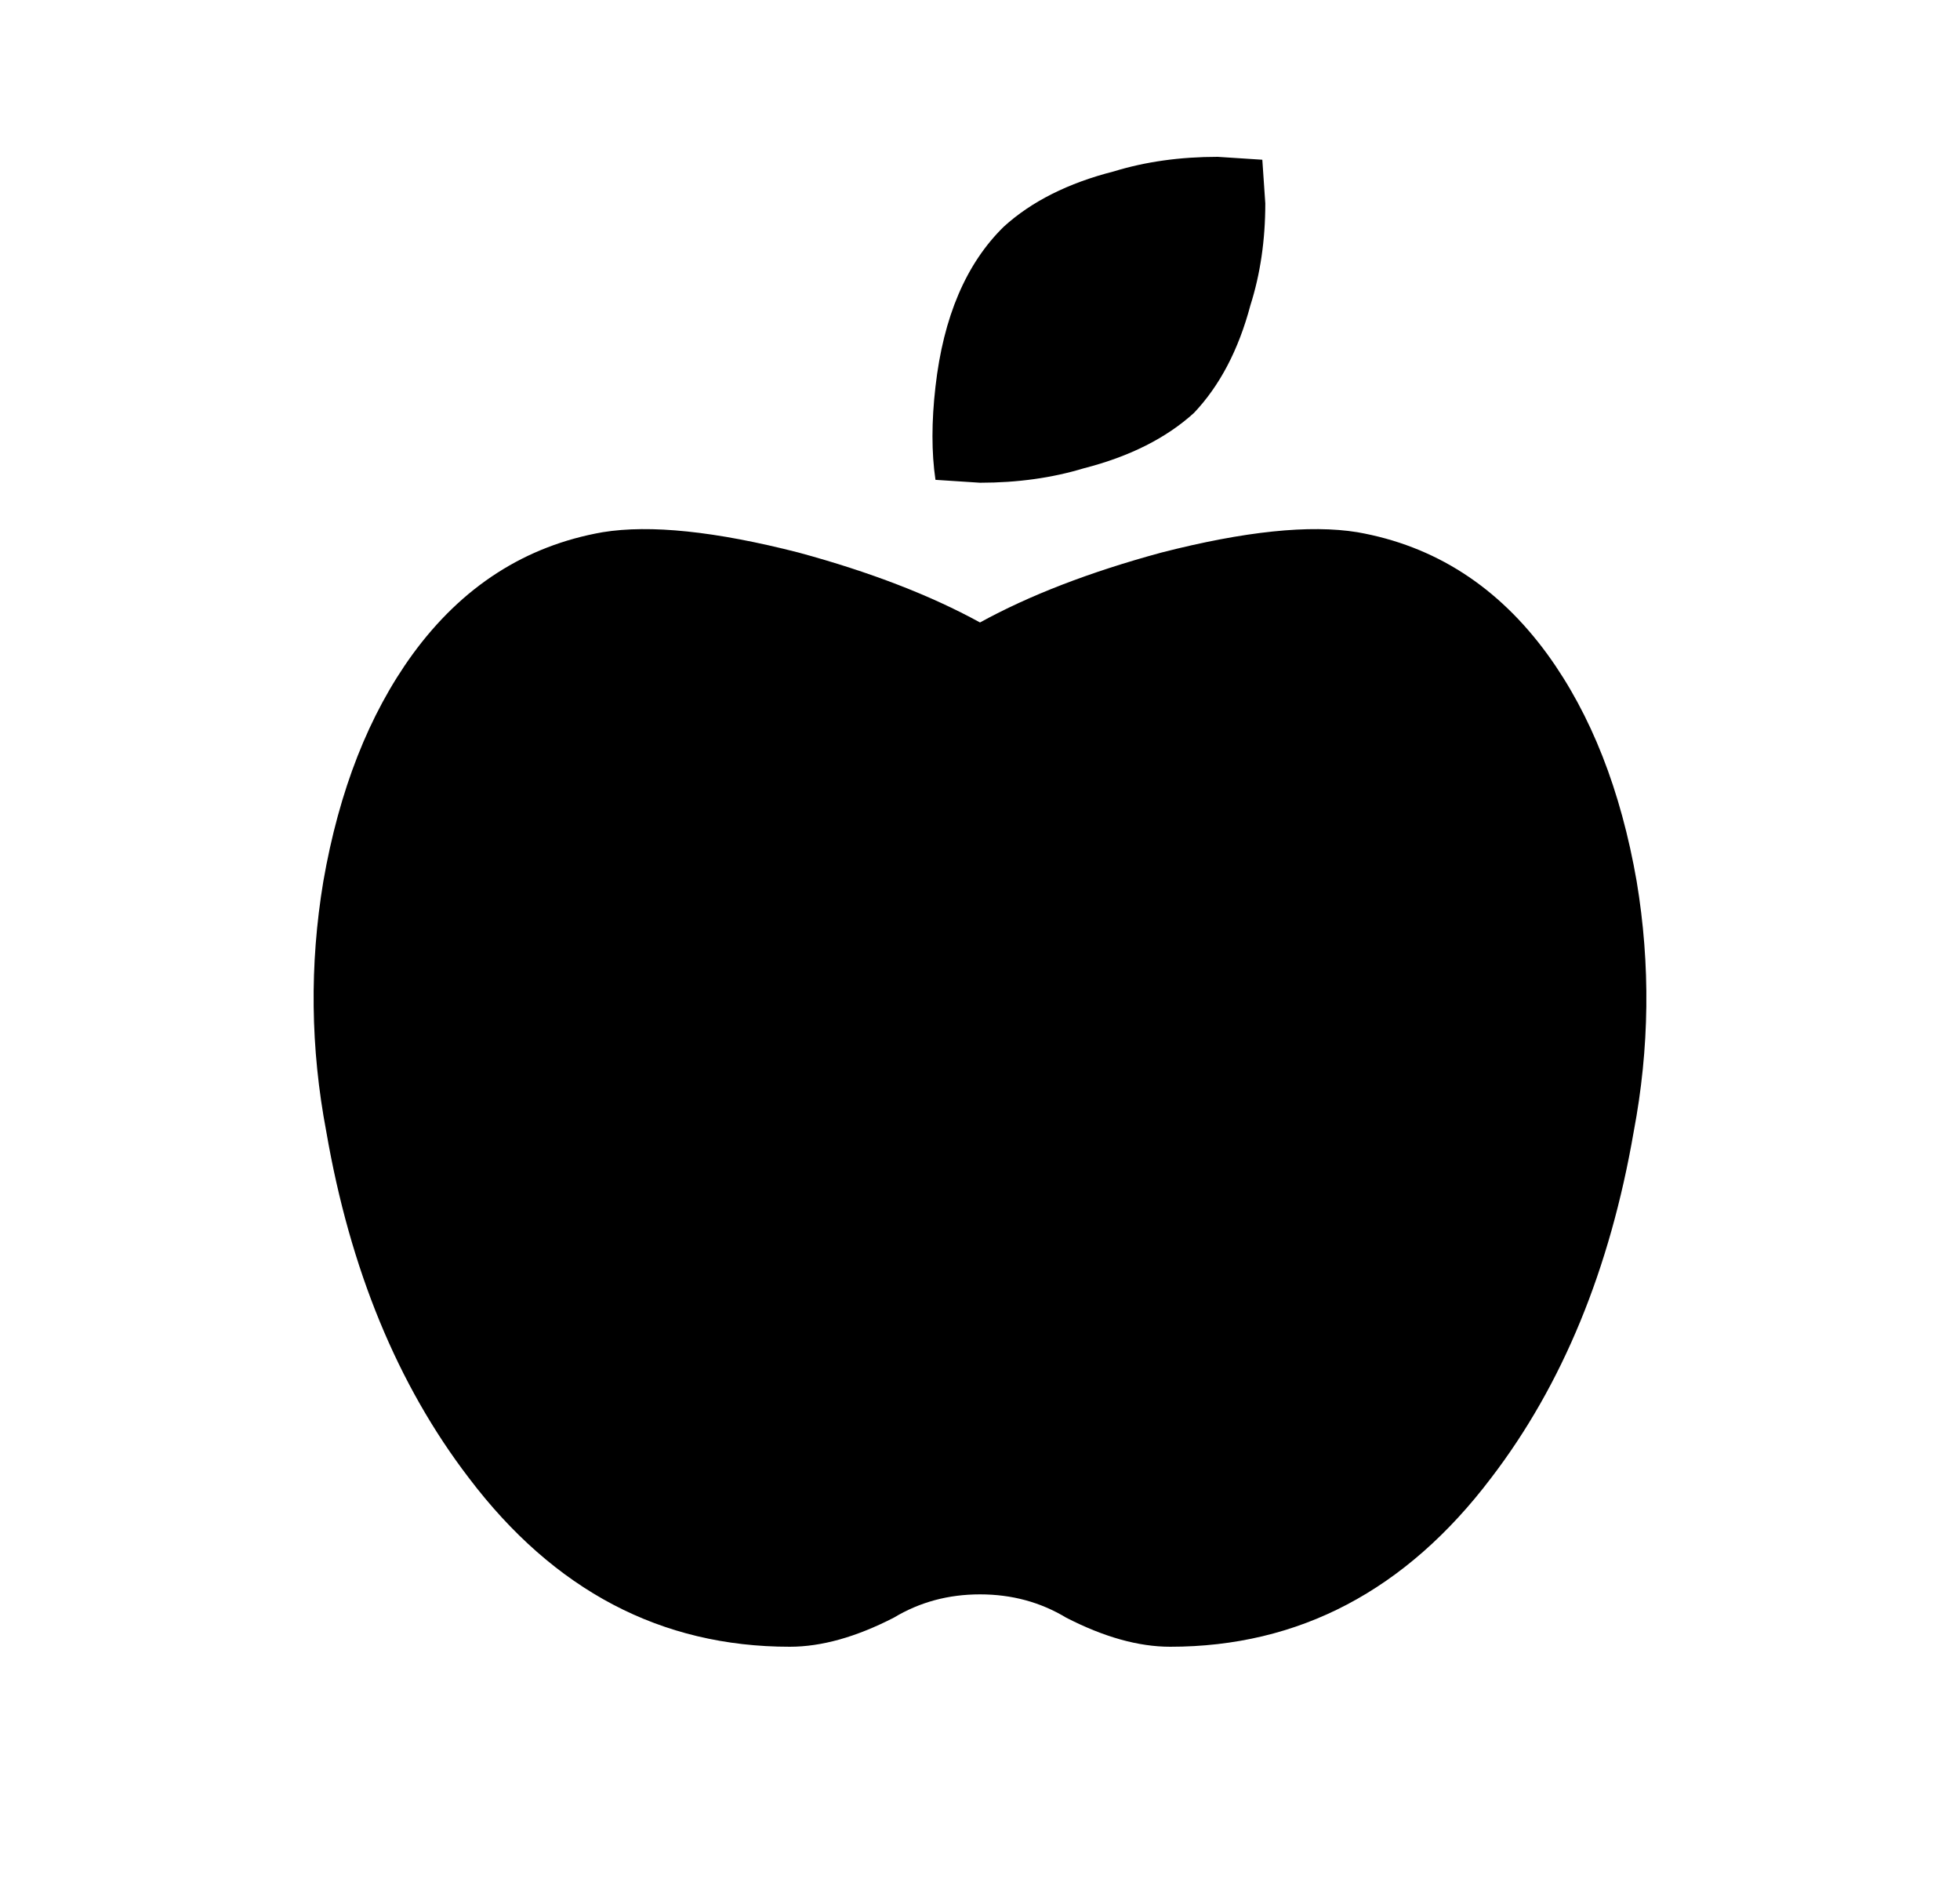 <svg width="25" height="24" viewBox="0 0 25 24" fill="none" xmlns="http://www.w3.org/2000/svg">
<path d="M17.314 6.787C18.299 6.96 19.108 7.48 19.739 8.346C20.295 9.113 20.674 10.078 20.876 11.24C21.053 12.304 21.04 13.368 20.838 14.432C20.535 16.188 19.929 17.66 19.019 18.848C17.932 20.283 16.568 21 14.926 21C14.521 21 14.08 20.876 13.599 20.629C13.271 20.431 12.905 20.332 12.5 20.332C12.095 20.332 11.73 20.431 11.401 20.629C10.92 20.876 10.479 21 10.074 21C8.432 21 7.068 20.283 5.981 18.848C5.071 17.66 4.465 16.188 4.162 14.432C3.96 13.368 3.947 12.304 4.124 11.24C4.326 10.078 4.705 9.113 5.261 8.346C5.892 7.48 6.701 6.96 7.686 6.787C8.293 6.688 9.126 6.775 10.188 7.047C11.097 7.294 11.868 7.591 12.5 7.938C13.131 7.591 13.902 7.294 14.812 7.047C15.873 6.775 16.707 6.688 17.314 6.787ZM15.229 5.266C14.875 5.587 14.408 5.822 13.827 5.971C13.422 6.094 12.98 6.156 12.5 6.156L11.932 6.119C11.881 5.773 11.881 5.377 11.932 4.932C12.033 4.041 12.323 3.361 12.803 2.891C13.157 2.569 13.625 2.334 14.206 2.186C14.61 2.062 15.052 2 15.532 2L16.101 2.037L16.139 2.594C16.139 3.064 16.075 3.497 15.949 3.893C15.798 4.461 15.558 4.919 15.229 5.266Z" fill="black"/>
</svg>
